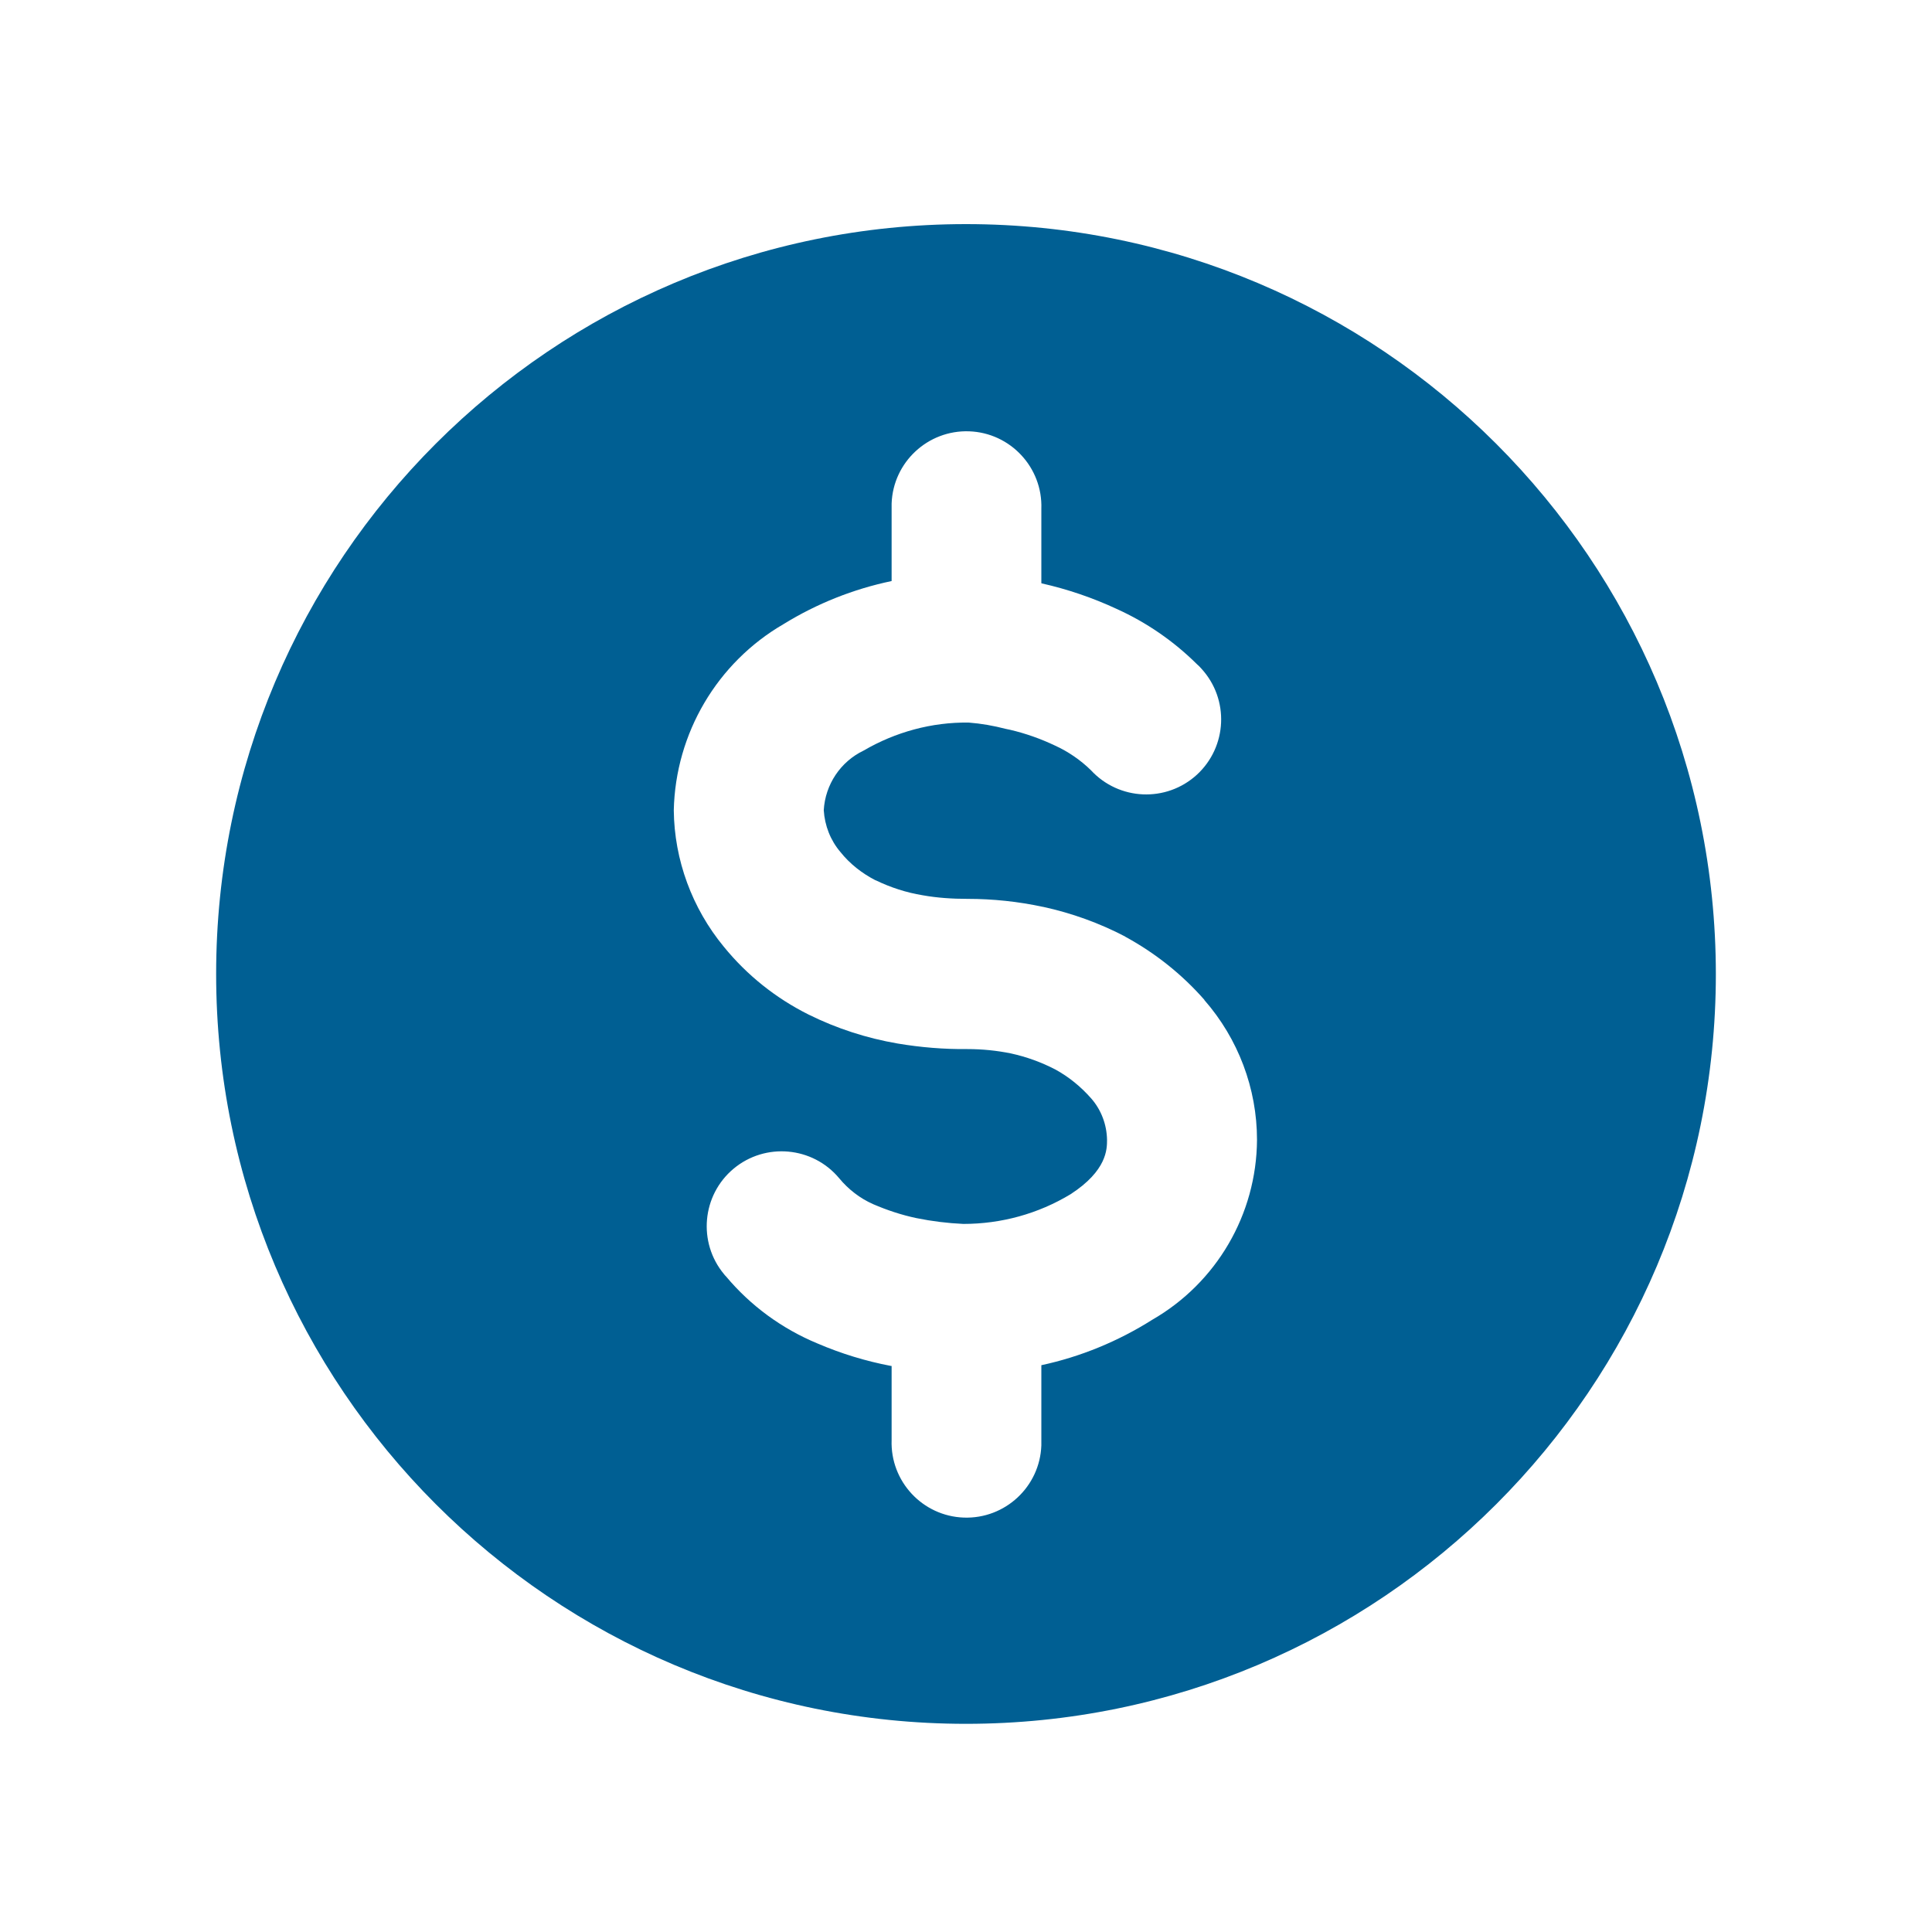 <?xml version="1.0" encoding="utf-8"?>
<!-- Generator: Adobe Illustrator 26.5.3, SVG Export Plug-In . SVG Version: 6.00 Build 0)  -->
<svg version="1.1" id="Layer_1" xmlns="http://www.w3.org/2000/svg" xmlns:xlink="http://www.w3.org/1999/xlink" x="0px" y="0px"
	 viewBox="0 0 800 800" style="enable-background:new 0 0 800 800;" xml:space="preserve">
<style type="text/css">
	.st0{fill:#005F93;}
</style>
<path class="st0" d="M710.5,403.3c0,171.5-139,310.5-310.5,310.5S89.5,574.7,89.5,403.3c0-171.5,139-310.5,310.5-310.5
	C571.4,92.8,710.4,231.7,710.5,403.3C710.5,403.2,710.5,403.2,710.5,403.3z M520.5,472c0-21.3-7.8-41.9-21.8-57.9l0-0.1
	c-9.3-10.6-20.4-19.4-32.7-26.1l-0.1-0.1c-10.7-5.6-22.1-9.7-34-12.3h-0.1c-10.2-2.2-20.7-3.3-31.2-3.3c-6.2,0-12.5-0.4-18.6-1.5
	c-6.7-1.1-13.2-3.2-19.4-6.2l-0.1,0c-5.6-2.9-10.6-6.8-14.5-11.7l0,0c-4.1-4.8-6.5-10.9-6.9-17.3c0.6-10.6,6.9-20.1,16.5-24.7
	c13.2-7.7,28.2-11.8,43.5-11.6c5.2,0.4,10.3,1.3,15.3,2.6l1.9,0.4c6.4,1.5,12.6,3.7,18.5,6.5c5.5,2.5,10.6,6,14.9,10.2
	c11.6,12.6,31.2,13.5,43.9,1.9c12.6-11.6,13.5-31.2,1.9-43.9c-0.6-0.7-1.2-1.3-1.9-1.9c-9.7-9.6-20.9-17.3-33.3-22.9
	c-9.9-4.6-20.2-8.1-30.8-10.5h0l-0.3-0.1v-30.8c0.6-17.1-12.8-31.5-29.9-32.1s-31.5,12.8-32.1,29.9c0,0.7,0,1.5,0,2.2v29.9
	c-15.8,3.3-30.9,9.3-44.7,17.8c-27.6,16-44.8,45.3-45.5,77.1c0.2,20.6,7.6,40.6,20.7,56.5c9.6,11.8,21.5,21.3,35.1,28.1
	c11.7,5.8,24.1,9.8,36.9,12c9.5,1.6,19.2,2.4,28.9,2.3c6.1,0,12.1,0.6,18,1.8c6.4,1.4,12.5,3.6,18.3,6.6c5.7,3.1,10.7,7.2,15,12.1
	c4.1,4.7,6.4,10.8,6.5,17.1c0,3.8,0,12.7-15.1,22.5c-13.4,8.1-28.7,12.3-44.4,12.3c-6.5-0.3-13-1.1-19.4-2.4
	c-6.2-1.3-12.2-3.3-18-5.8h0c-5.4-2.4-10.2-6.1-14-10.7c-11-13.2-30.6-14.9-43.7-4c-13.2,11-14.9,30.6-4,43.7
	c0.2,0.3,0.5,0.6,0.8,0.9c10.2,12.2,23.2,21.7,37.9,27.8c9.8,4.2,19.9,7.3,30.4,9.3h0.3v30.7c-0.6,17.1,12.8,31.5,29.9,32.1
	c17.1,0.6,31.5-12.8,32.1-29.9c0-0.7,0-1.5,0-2.2v-31c16.3-3.5,31.8-9.9,45.9-18.8C503.7,531.2,520.3,502.9,520.5,472L520.5,472z"/>
</svg>
